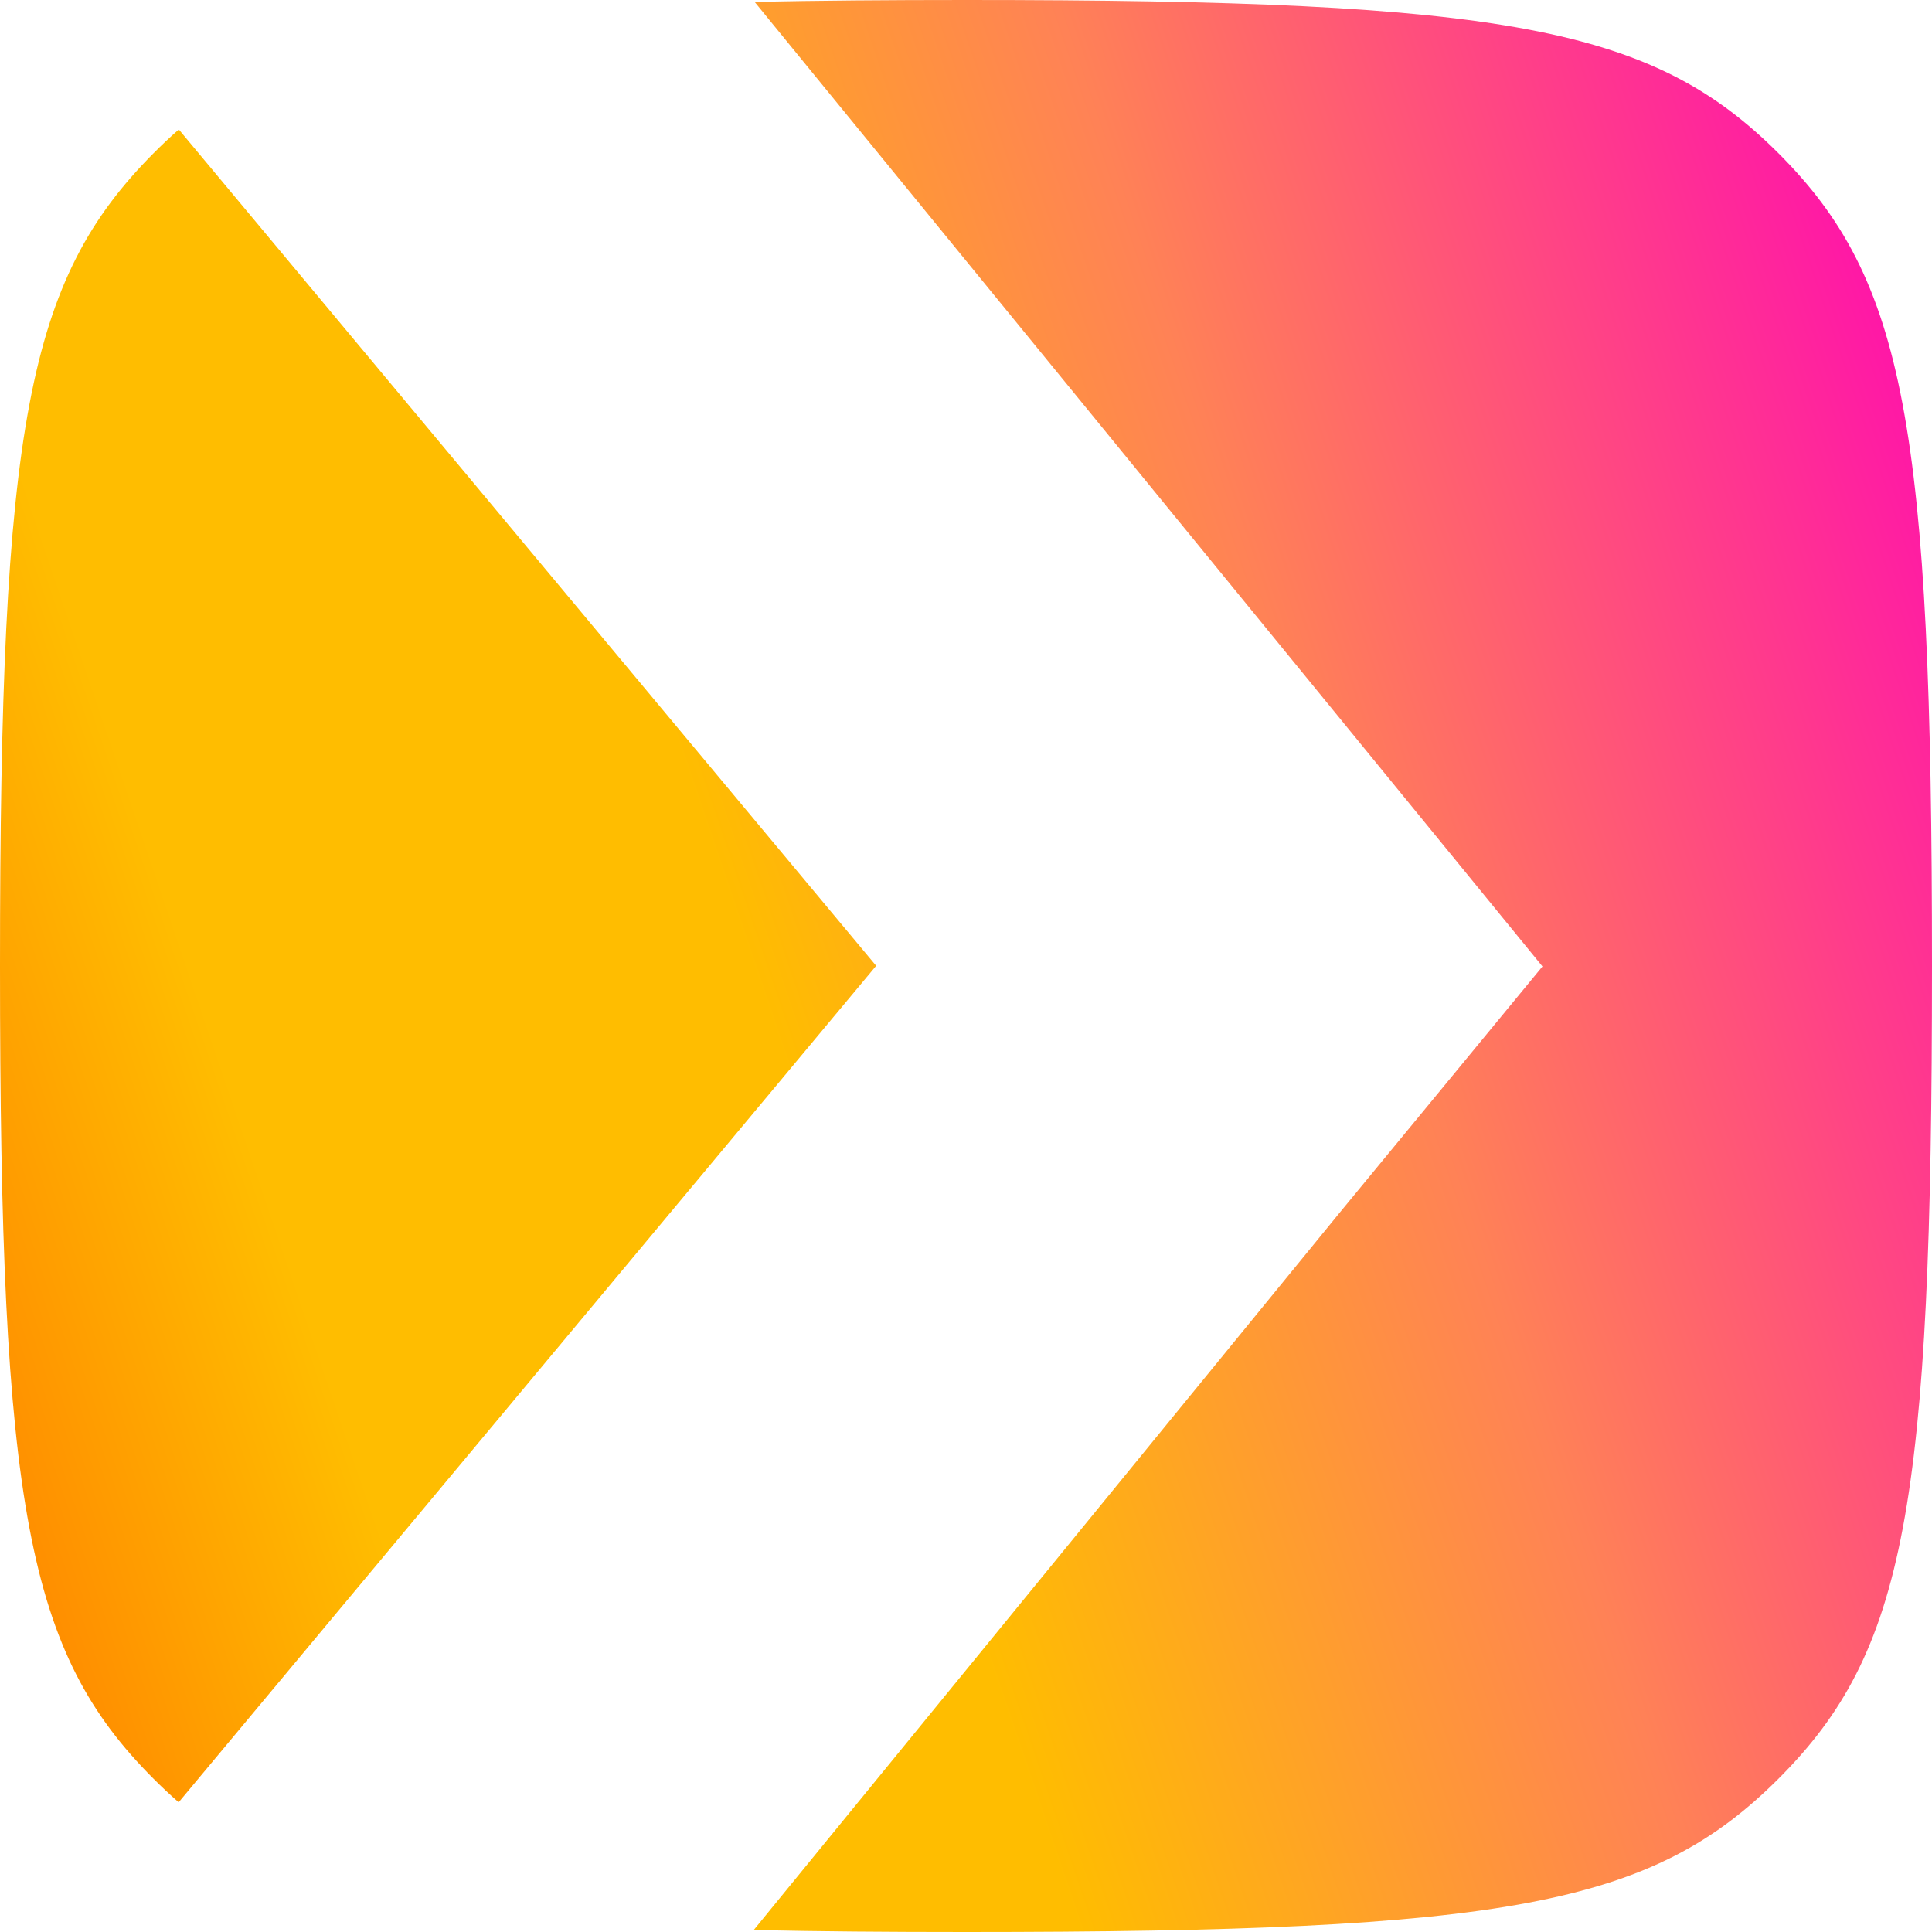 <svg width="48" height="48" viewBox="0 0 48 48" fill="none" xmlns="http://www.w3.org/2000/svg">
<path fill-rule="evenodd" clip-rule="evenodd" d="M38.322 24.011L33.255 30.164L18.726 47.951C20.295 47.986 22.043 48 24 48C37.44 48 41.038 47.341 44.189 44.189C47.341 41.038 48 37.44 48 24C48 10.56 47.321 6.943 44.189 3.811C41.057 0.679 37.44 0 24 0C22.052 0 20.311 0.014 18.748 0.047L38.322 24.011ZM4.443 3.217L21.768 23.995L4.439 44.777C4.226 44.592 4.017 44.396 3.811 44.189C0.679 41.057 0 37.44 0 24C0 10.56 0.679 6.962 3.811 3.811C4.018 3.602 4.228 3.404 4.443 3.217Z" fill="url(#paint0_linear_3_2784)"/>
<defs>
<linearGradient id="paint0_linear_3_2784" x1="0" y1="48" x2="57.649" y2="28.445" gradientUnits="userSpaceOnUse">
<stop stop-color="#FF7A00"/>
<stop offset="0.2" stop-color="#FFBD00"/>
<stop offset="0.417" stop-color="#FFBD00"/>
<stop offset="0.661" stop-color="#FF8256"/>
<stop offset="1" stop-color="#FF00B8"/>
</linearGradient>
</defs>
</svg>
